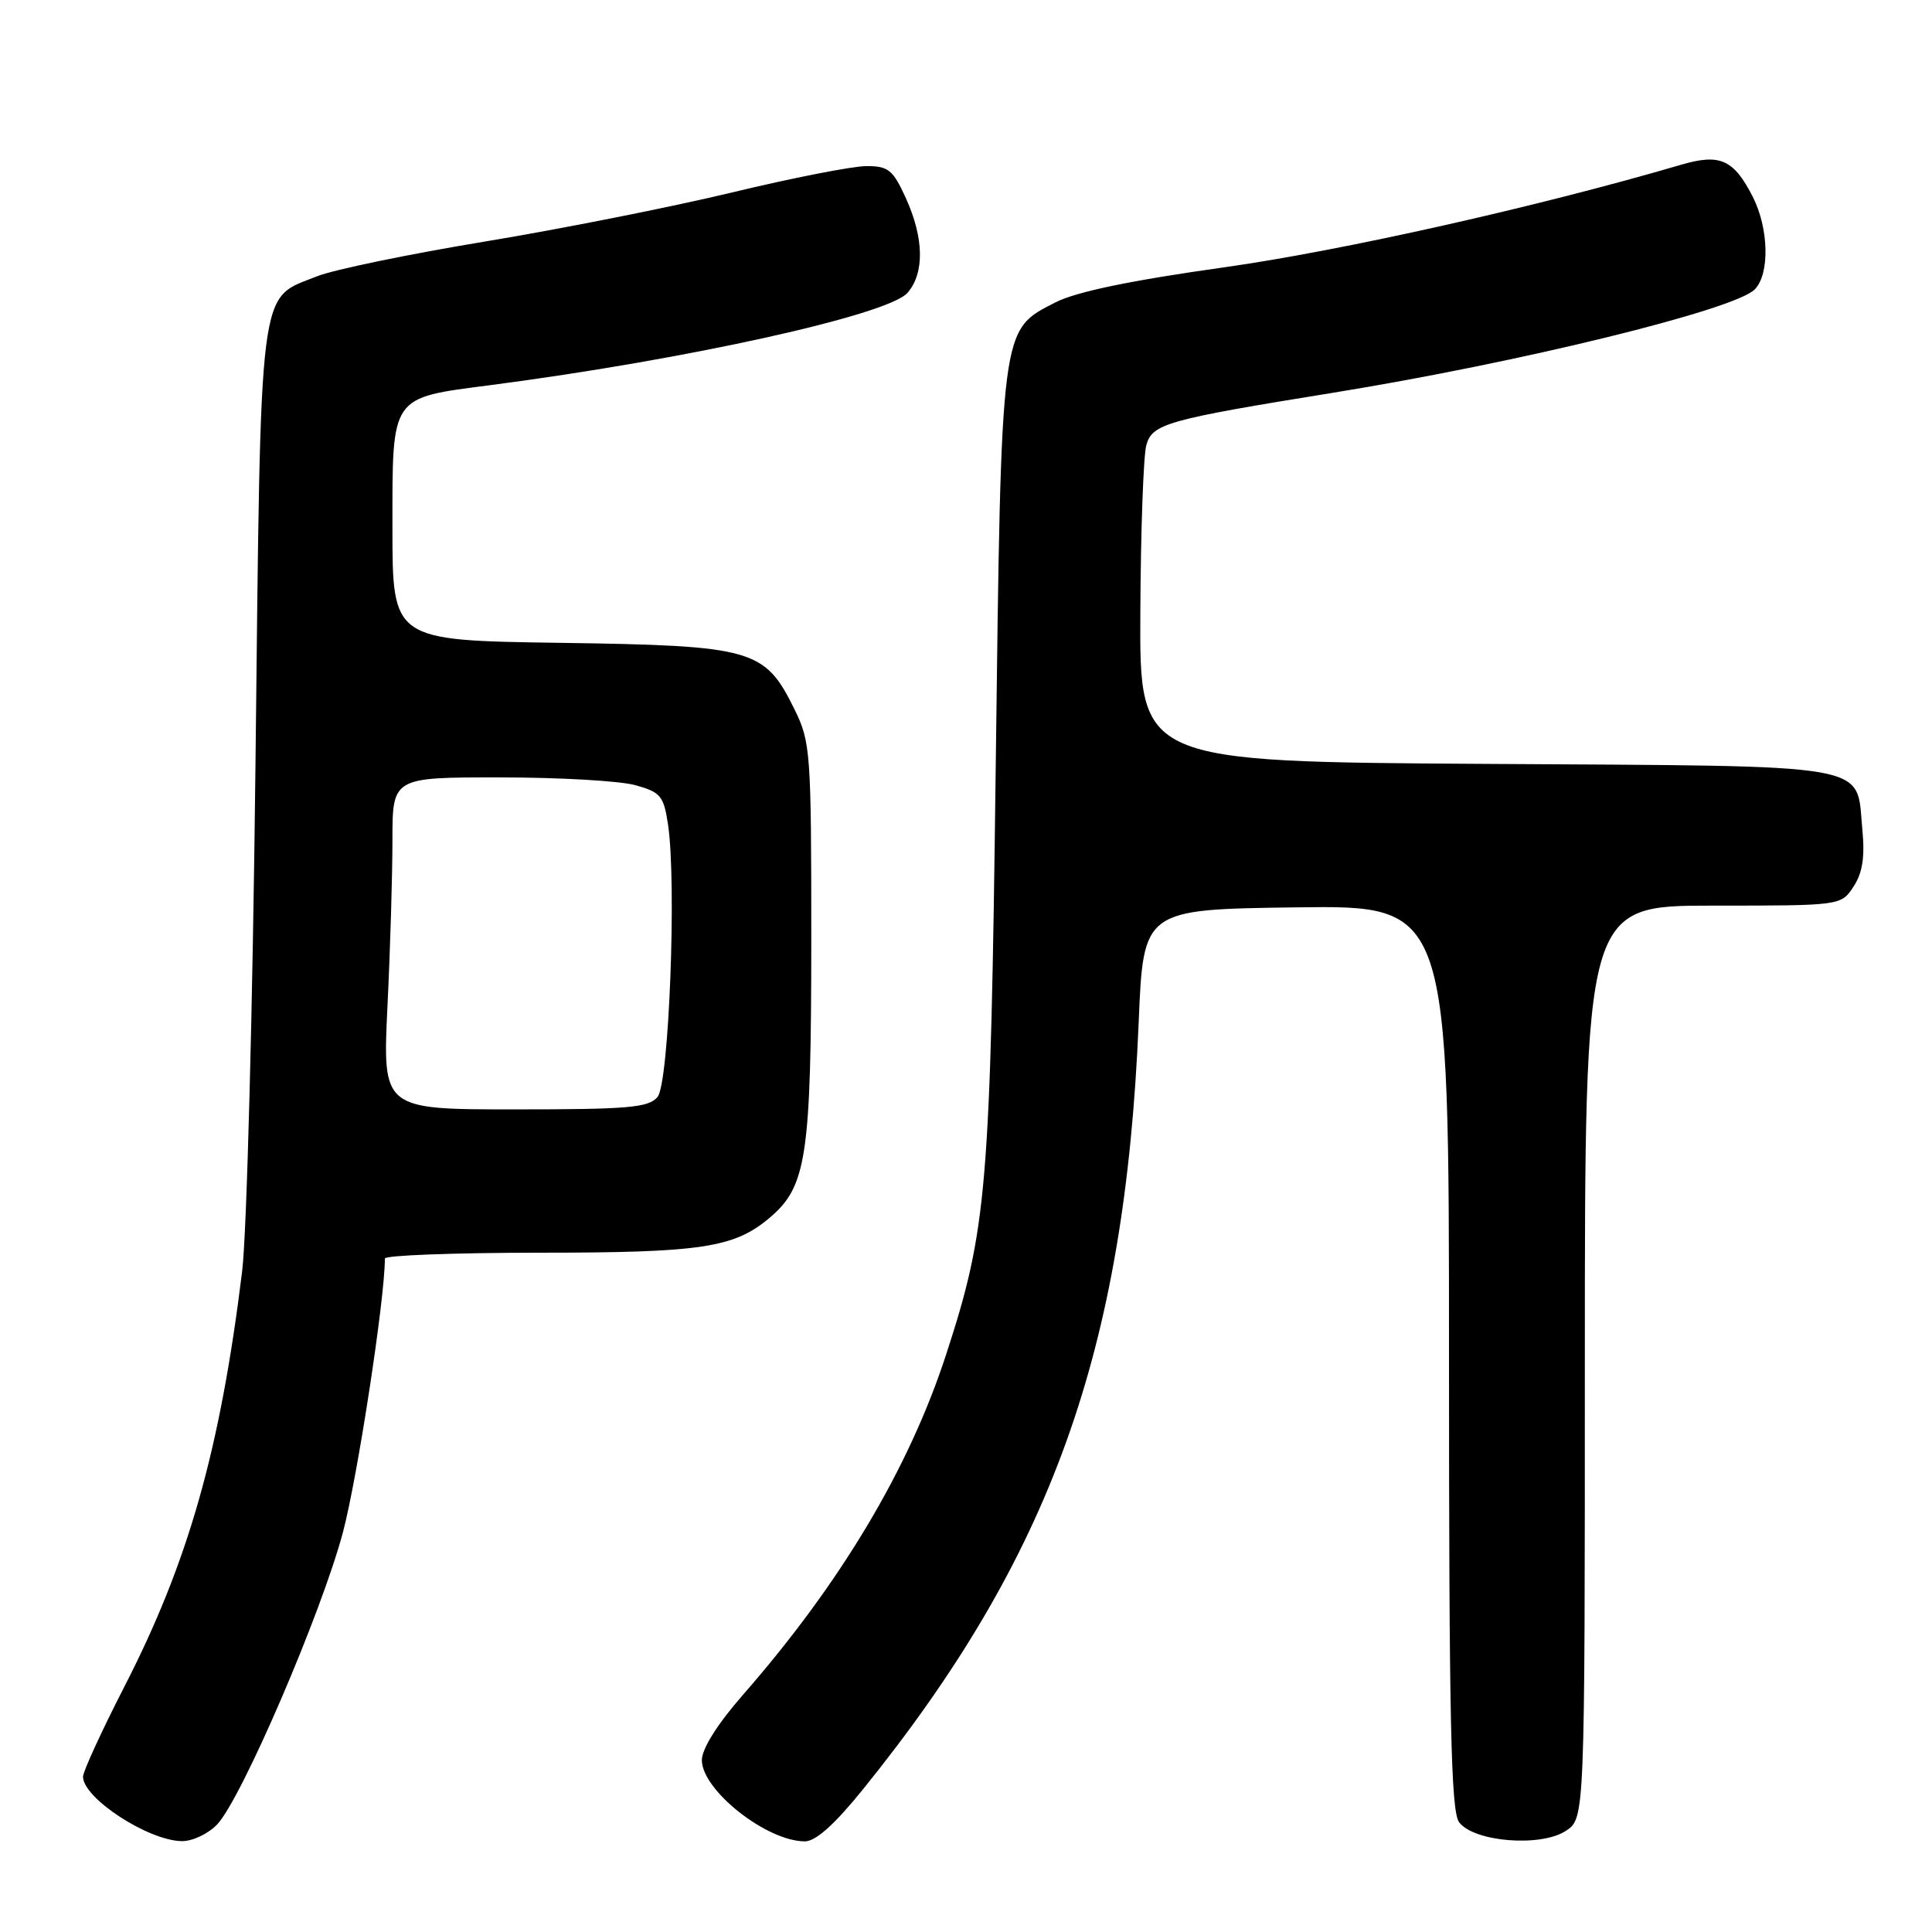 <?xml version="1.0" encoding="UTF-8" standalone="no"?>
<!DOCTYPE svg PUBLIC "-//W3C//DTD SVG 1.1//EN" "http://www.w3.org/Graphics/SVG/1.1/DTD/svg11.dtd" >
<svg xmlns="http://www.w3.org/2000/svg" xmlns:xlink="http://www.w3.org/1999/xlink" version="1.1" viewBox="0 0 256 256">
 <g >
 <path fill="currentColor"
d=" M 28.79 241.73 C 32.04 238.26 42.61 213.70 45.45 203.00 C 47.38 195.70 51.00 172.09 51.00 166.76 C 51.00 166.34 60.11 166.00 71.25 165.99 C 92.96 165.99 97.25 165.34 101.95 161.39 C 106.89 157.23 107.49 153.27 107.50 124.50 C 107.50 99.62 107.40 98.30 105.27 93.98 C 101.33 85.98 99.81 85.55 74.25 85.18 C 52.00 84.86 52.00 84.86 52.00 69.95 C 52.00 52.26 51.65 52.77 65.00 51.03 C 90.98 47.65 117.71 41.73 120.25 38.80 C 122.52 36.18 122.44 31.56 120.03 26.25 C 118.32 22.50 117.71 22.00 114.80 22.01 C 112.98 22.01 104.97 23.58 97.00 25.50 C 89.03 27.42 74.28 30.35 64.23 32.01 C 54.18 33.67 44.19 35.74 42.04 36.60 C 34.16 39.75 34.58 36.41 33.85 101.50 C 33.49 133.41 32.70 163.55 32.08 168.50 C 29.17 192.13 24.97 206.94 16.49 223.47 C 13.47 229.36 11.00 234.74 11.00 235.42 C 11.00 238.26 19.62 243.89 24.08 243.96 C 25.50 243.98 27.60 242.99 28.79 241.73 Z  M 114.32 237.13 C 139.28 206.24 149.06 179.04 150.88 135.50 C 151.50 120.50 151.50 120.50 171.75 120.23 C 192.00 119.96 192.00 119.96 192.00 179.79 C 192.00 228.04 192.26 239.97 193.33 241.44 C 195.25 244.06 204.14 244.79 207.48 242.60 C 210.00 240.95 210.00 240.95 210.00 180.48 C 210.00 120.00 210.00 120.00 226.98 120.00 C 243.95 120.00 243.95 120.00 245.60 117.48 C 246.80 115.66 247.12 113.57 246.77 109.91 C 245.91 100.98 249.11 101.54 196.97 101.22 C 151.00 100.94 151.00 100.94 151.10 81.22 C 151.15 70.37 151.51 60.38 151.89 59.00 C 152.67 56.15 154.56 55.61 176.65 52.04 C 201.35 48.04 229.79 41.07 232.50 38.36 C 234.52 36.34 234.39 30.28 232.25 26.07 C 229.72 21.13 227.92 20.32 222.79 21.82 C 203.87 27.37 177.84 33.22 162.22 35.42 C 149.88 37.15 142.62 38.66 139.89 40.05 C 132.55 43.80 132.68 42.79 131.94 101.50 C 131.24 157.59 130.79 162.85 125.36 179.50 C 120.42 194.65 111.37 209.81 98.38 224.65 C 95.06 228.45 93.00 231.73 93.00 233.22 C 93.00 237.20 101.57 243.98 106.64 243.99 C 108.08 244.00 110.58 241.76 114.32 237.13 Z  M 51.34 133.34 C 51.71 125.83 52.00 115.93 52.00 111.34 C 52.00 103.00 52.00 103.00 66.25 103.01 C 74.09 103.01 82.16 103.47 84.19 104.04 C 87.54 104.97 87.95 105.46 88.52 109.28 C 89.67 116.96 88.65 143.52 87.13 145.35 C 85.95 146.77 83.30 147.00 68.22 147.00 C 50.69 147.00 50.69 147.00 51.34 133.34 Z "/>
</g>
</svg>